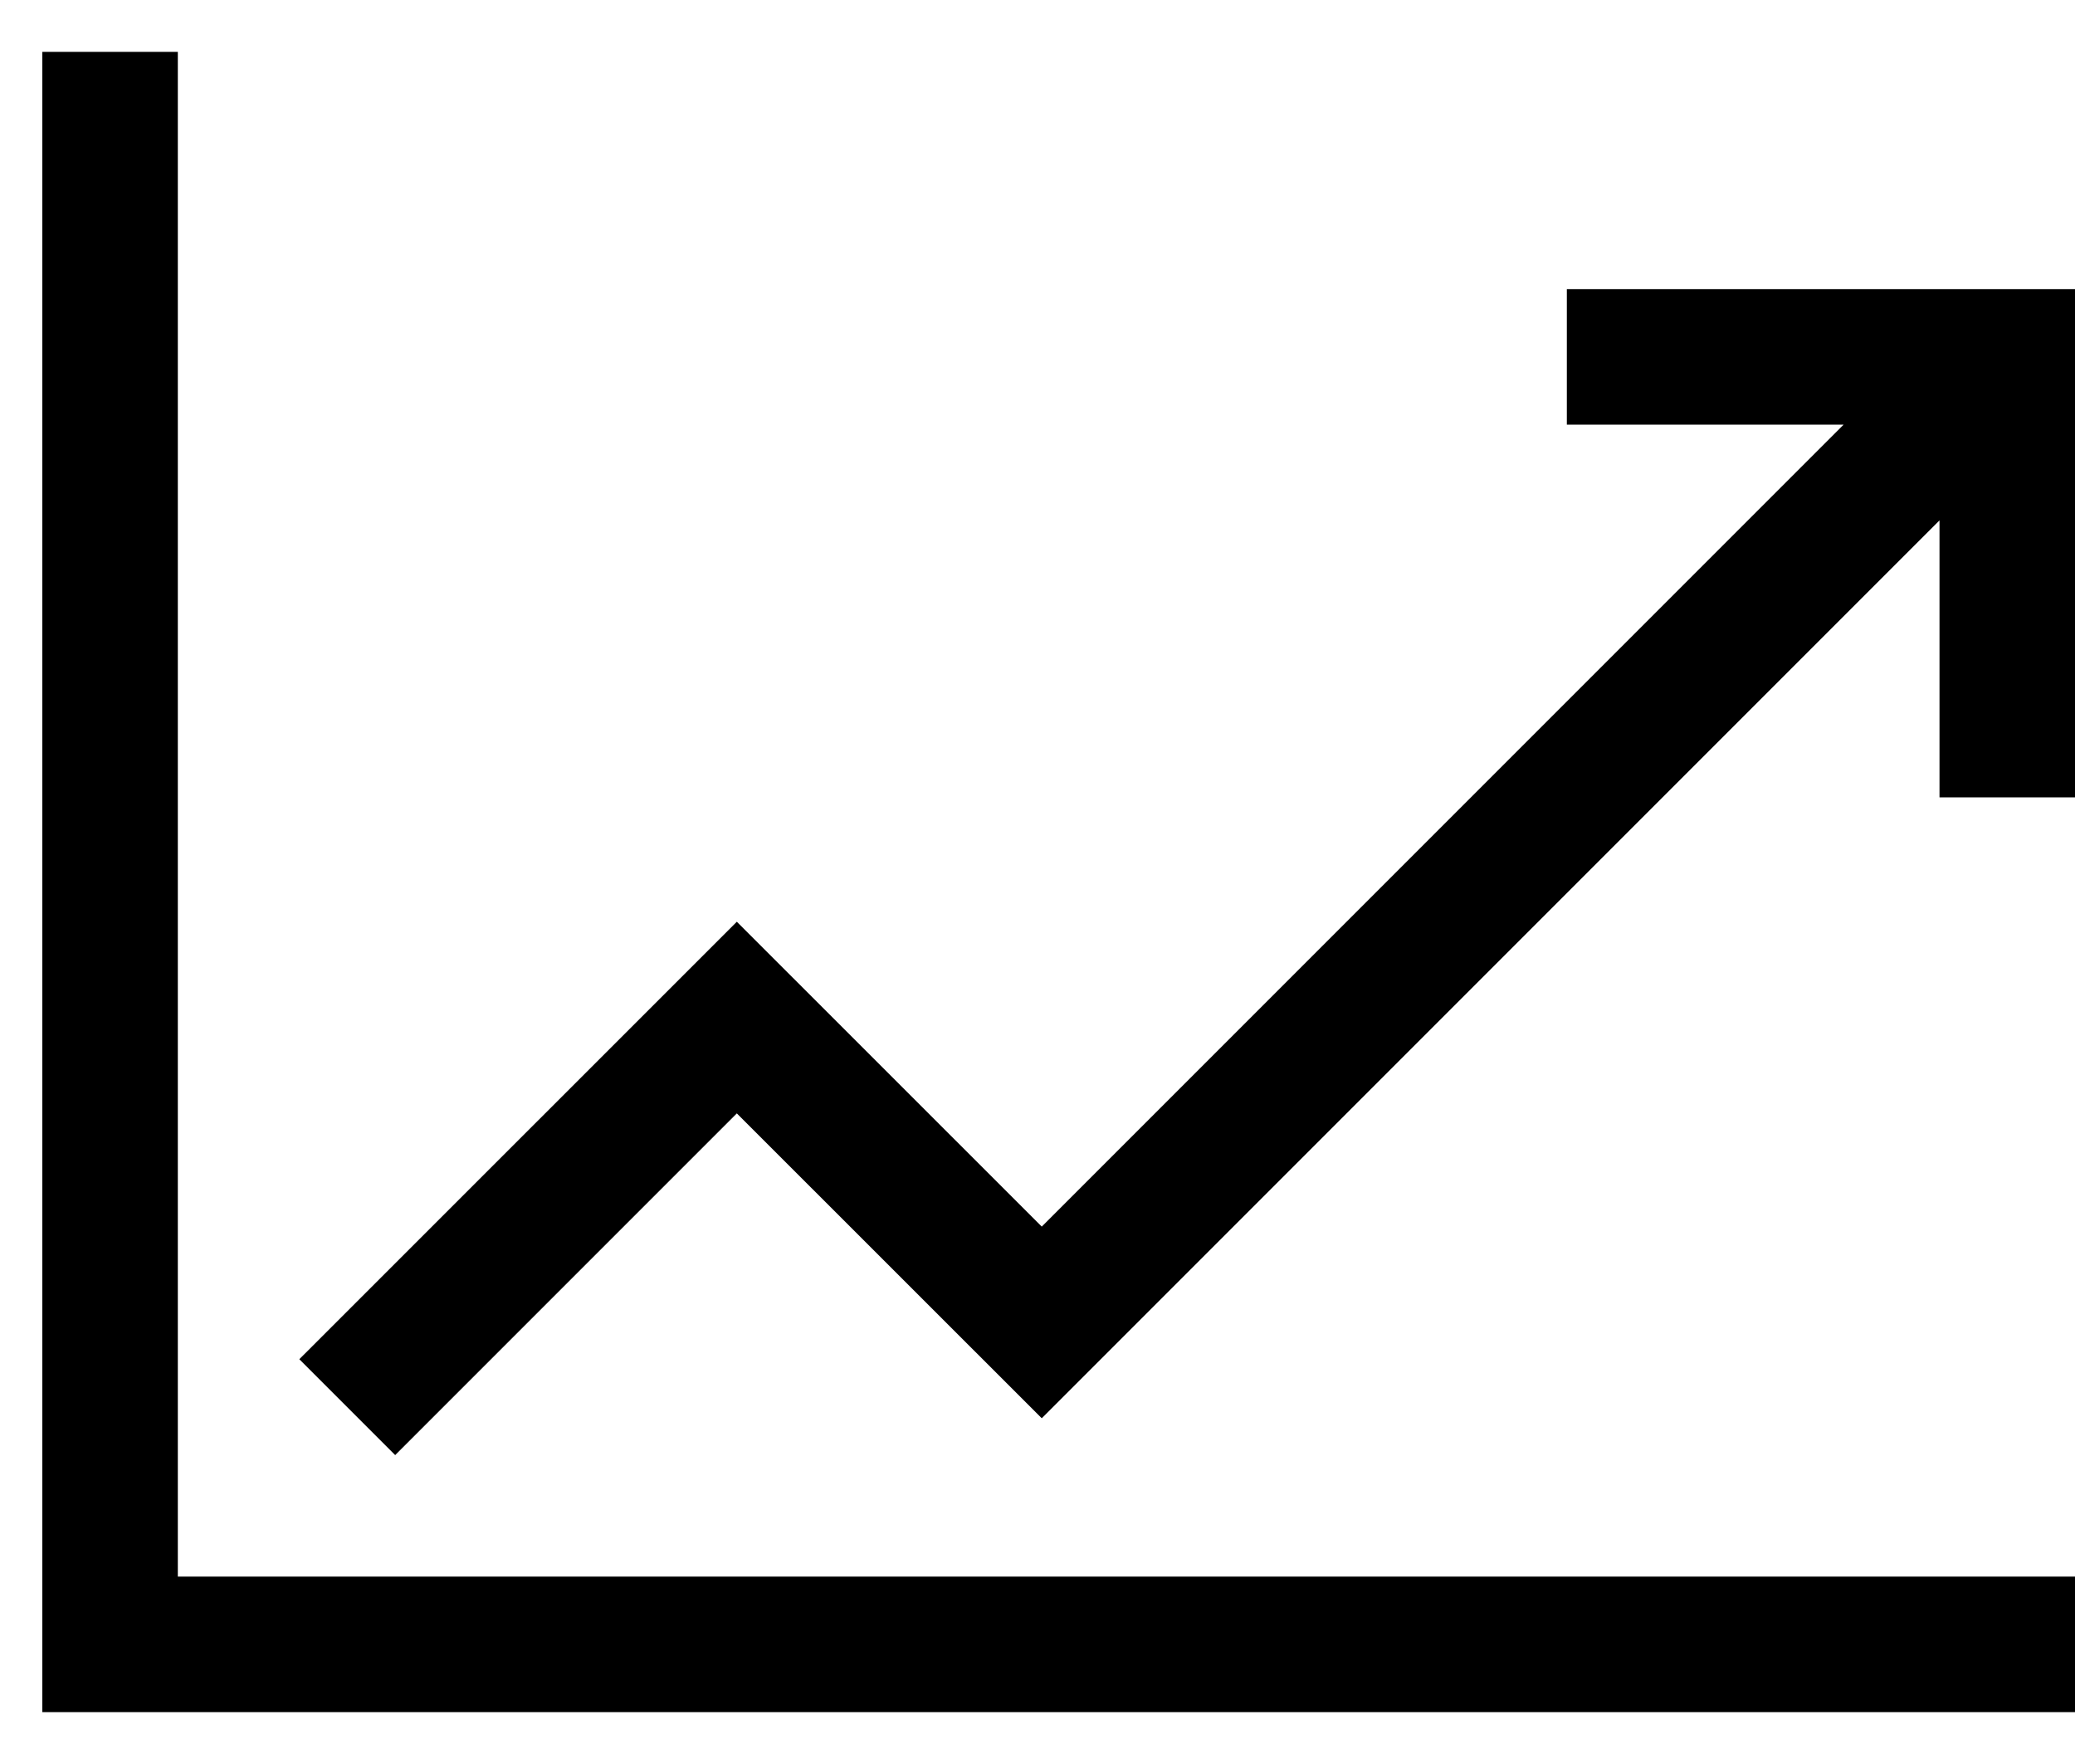 <svg width="20" height="17" viewBox="0 0 20 17" fill="none" xmlns="http://www.w3.org/2000/svg">
<g id="&#240;&#159;&#166;&#134; icon &#34;chart line&#34;">
<path id="Vector" d="M15.102 2.786V4.092H17.77L10.041 11.821L7.102 8.883L2.885 13.099L3.809 14.023L7.102 10.73L10.041 13.668L18.694 5.015V7.684H20V2.786H15.102Z" fill="currentColor"/>
<path id="Vector_2" d="M1.714 0.5H0.408V16.5H20V15.194H1.714V0.5Z" fill="currentColor"/>
</g>
</svg>
